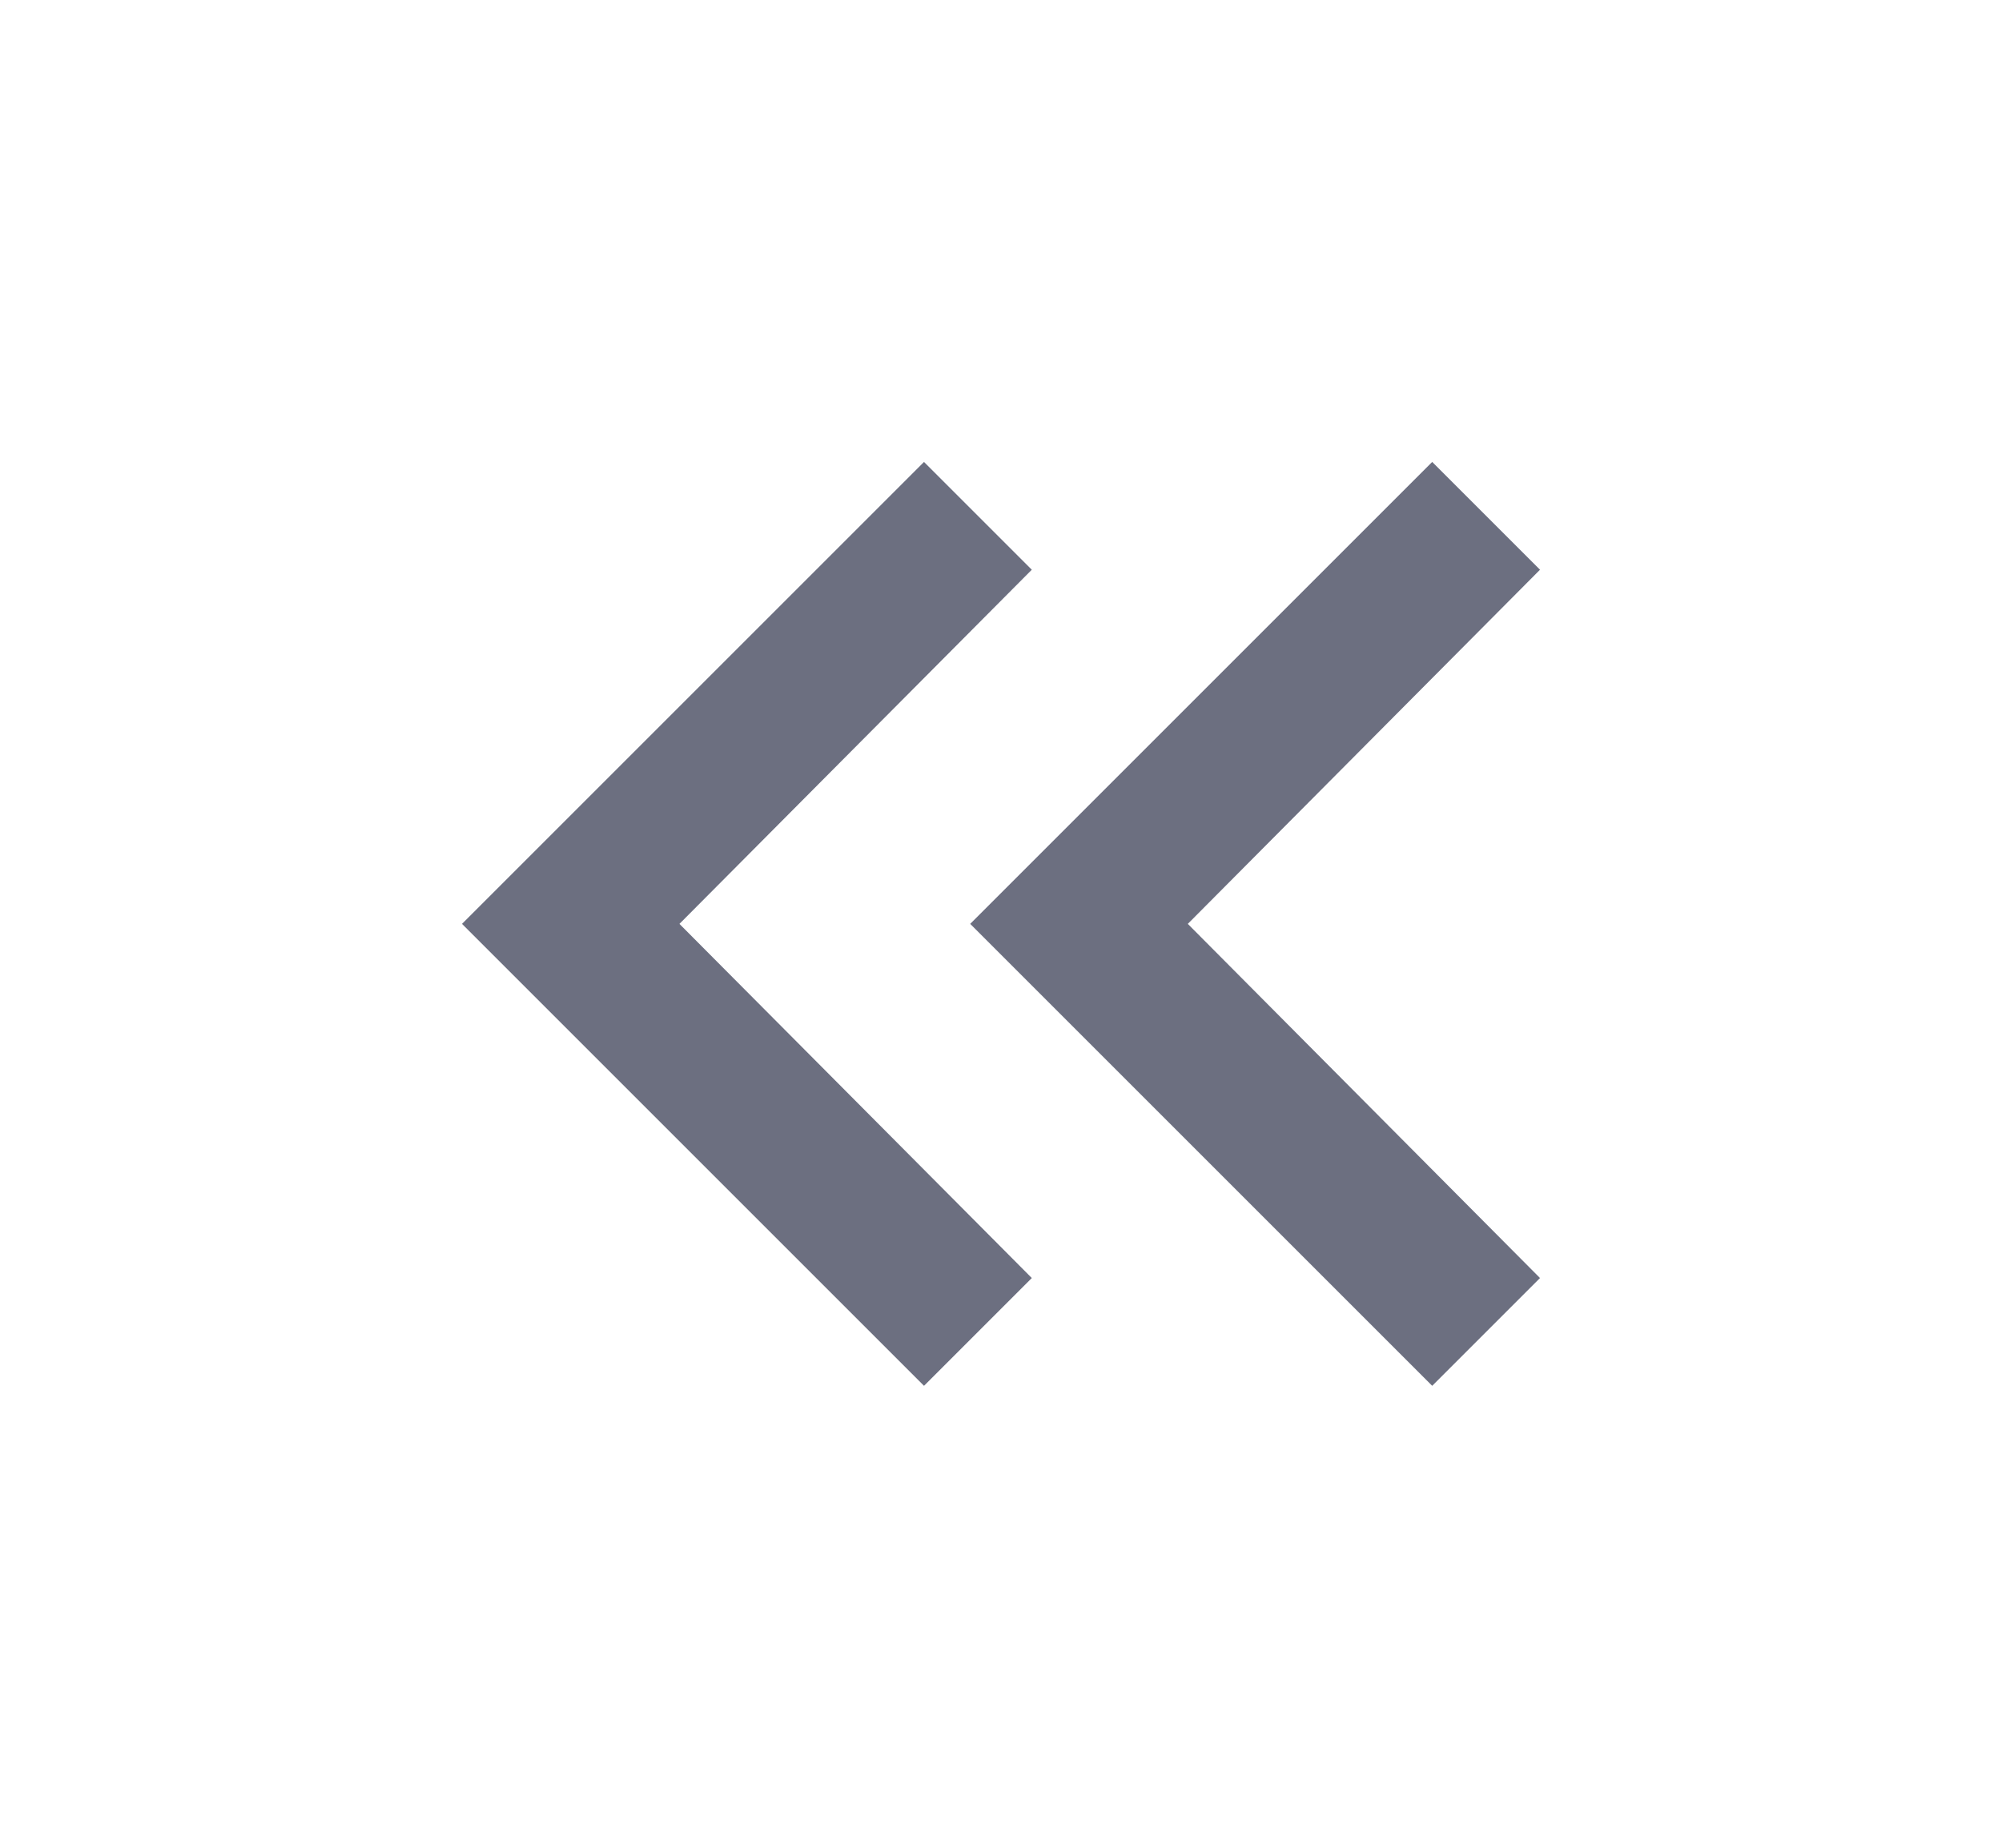 <svg xmlns="http://www.w3.org/2000/svg" width="13" height="12" fill="none" viewBox="0 0 13 12">
  <path fill="#6C6F80" d="M6 9 3 6l3-3 .7.7L4.412 6 6.7 8.3 6 9Zm3.3 0-3-3 3-3 .7.7L7.713 6 10 8.3l-.7.7Z"/>
</svg>
